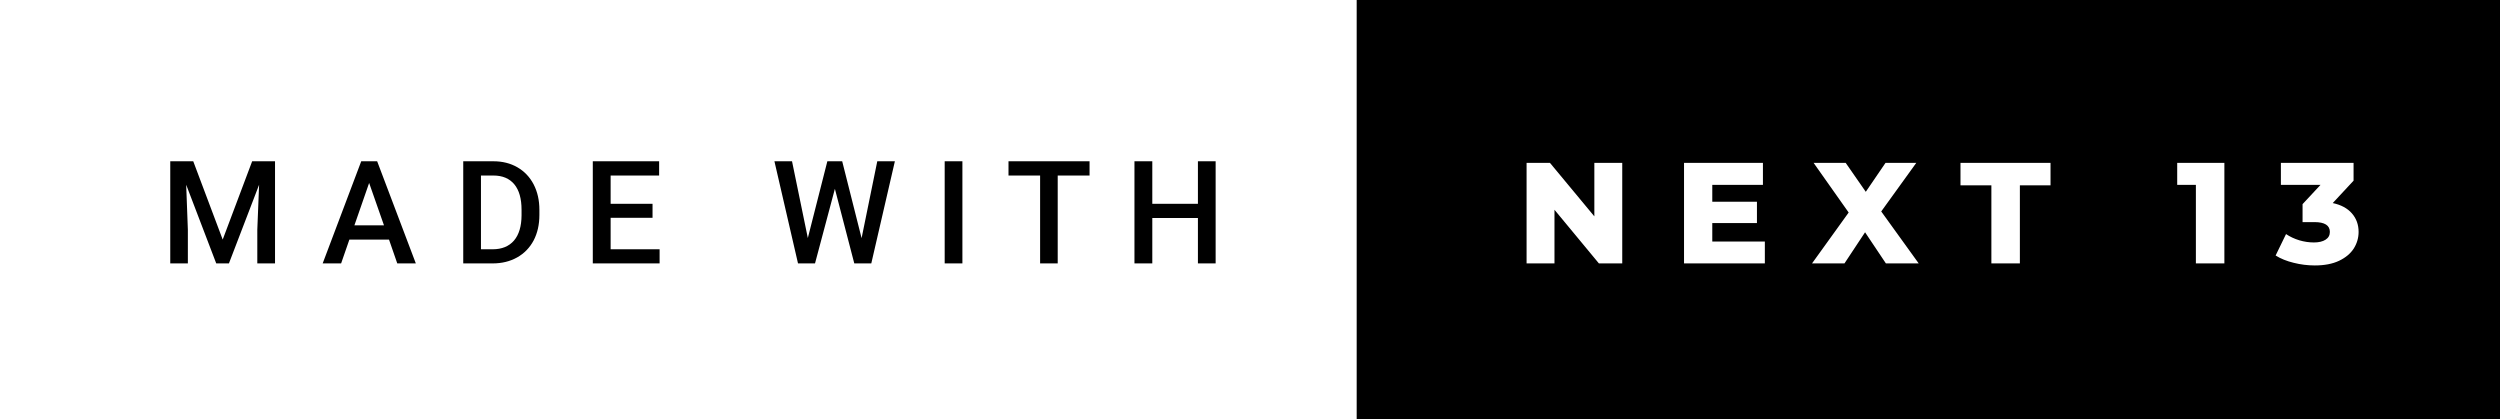 <svg xmlns="http://www.w3.org/2000/svg" width="208.8" height="35" viewBox="0 0 208.8 35">
    <rect x="0" y="0" width="208.8" height="35" fill="#808080" stroke="none"/>
    <rect class="svg__rect" x="0" y="0" width="115.31" height="35" fill="#FFFFFF" />
    <rect class="svg__rect" x="113.31" y="0" width="95.49" height="35" fill="#000000" />
    <path class="svg__text"
        d="M15.69 22L14.22 22L14.22 13.47L16.14 13.47L18.60 20.01L21.06 13.47L22.97 13.47L22.97 22L21.49 22L21.49 19.19L21.64 15.43L19.12 22L18.06 22L15.55 15.43L15.69 19.19L15.69 22ZM28.49 22L26.95 22L30.17 13.47L31.50 13.47L34.73 22L33.18 22L32.49 20.01L29.18 20.01L28.49 22ZM30.83 15.28L29.60 18.82L32.07 18.82L30.83 15.28ZM41.14 22L38.69 22L38.69 13.47L41.21 13.47Q42.34 13.47 43.21 13.97Q44.09 14.48 44.57 15.40Q45.05 16.33 45.05 17.52L45.05 17.52L45.05 17.95Q45.05 19.16 44.57 20.08Q44.08 21.00 43.19 21.50Q42.30 22 41.14 22L41.14 22ZM40.17 14.66L40.17 20.82L41.14 20.82Q42.30 20.82 42.93 20.09Q43.55 19.36 43.56 17.99L43.56 17.99L43.56 17.52Q43.56 16.13 42.96 15.40Q42.35 14.66 41.21 14.66L41.21 14.66L40.17 14.66ZM55.09 22L49.51 22L49.51 13.47L55.05 13.47L55.05 14.66L51.00 14.66L51.00 17.02L54.50 17.02L54.50 18.19L51.00 18.19L51.00 20.82L55.09 20.82L55.09 22ZM66.65 22L64.68 13.47L66.15 13.47L67.47 19.88L69.10 13.47L70.34 13.47L71.96 19.89L73.27 13.47L74.74 13.47L72.77 22L71.35 22L69.73 15.77L68.07 22L66.65 22ZM80.38 22L78.90 22L78.90 13.47L80.38 13.47L80.38 22ZM86.87 14.66L84.23 14.66L84.23 13.47L91.00 13.47L91.00 14.66L88.34 14.66L88.34 22L86.87 22L86.87 14.66ZM96.24 22L94.75 22L94.75 13.47L96.24 13.47L96.24 17.02L100.05 17.02L100.05 13.47L101.53 13.47L101.53 22L100.05 22L100.05 18.21L96.24 18.21L96.24 22Z"
        fill="#000000" />
    <path class="svg__text"
        d="M129.83 22L127.50 22L127.50 13.60L129.45 13.60L133.16 18.07L133.16 13.60L135.49 13.60L135.49 22L133.54 22L129.83 17.52L129.83 22ZM147.40 22L140.65 22L140.65 13.60L147.24 13.60L147.24 15.44L143.01 15.44L143.01 16.85L146.74 16.85L146.74 18.63L143.01 18.63L143.01 20.17L147.40 20.17L147.40 22ZM154.05 22L151.34 22L154.40 17.75L151.47 13.60L154.15 13.60L155.83 16.02L157.48 13.60L160.05 13.60L157.12 17.66L160.25 22L157.51 22L155.77 19.40L154.05 22ZM166.32 15.48L163.74 15.48L163.74 13.60L171.26 13.60L171.26 15.48L168.70 15.48L168.70 22L166.32 22L166.32 15.48ZM183.40 15.44L181.84 15.44L181.84 13.60L185.78 13.60L185.78 22L183.40 22L183.40 15.44ZM190.06 21.34L190.06 21.34L190.93 19.55Q191.42 19.88 192.04 20.07Q192.65 20.25 193.26 20.25L193.26 20.25Q193.87 20.25 194.23 20.02Q194.59 19.79 194.59 19.37L194.59 19.37Q194.59 18.55 193.30 18.55L193.30 18.55L192.31 18.55L192.31 17.05L193.81 15.44L190.50 15.44L190.50 13.60L196.57 13.60L196.57 15.09L194.83 16.96Q195.87 17.18 196.43 17.82Q196.99 18.46 196.99 19.37L196.99 19.37Q196.99 20.11 196.59 20.75Q196.18 21.39 195.36 21.78Q194.54 22.17 193.33 22.17L193.33 22.17Q192.44 22.17 191.57 21.95Q190.70 21.74 190.06 21.34Z"
        fill="#FFFFFF" x="126.31" />
</svg>
